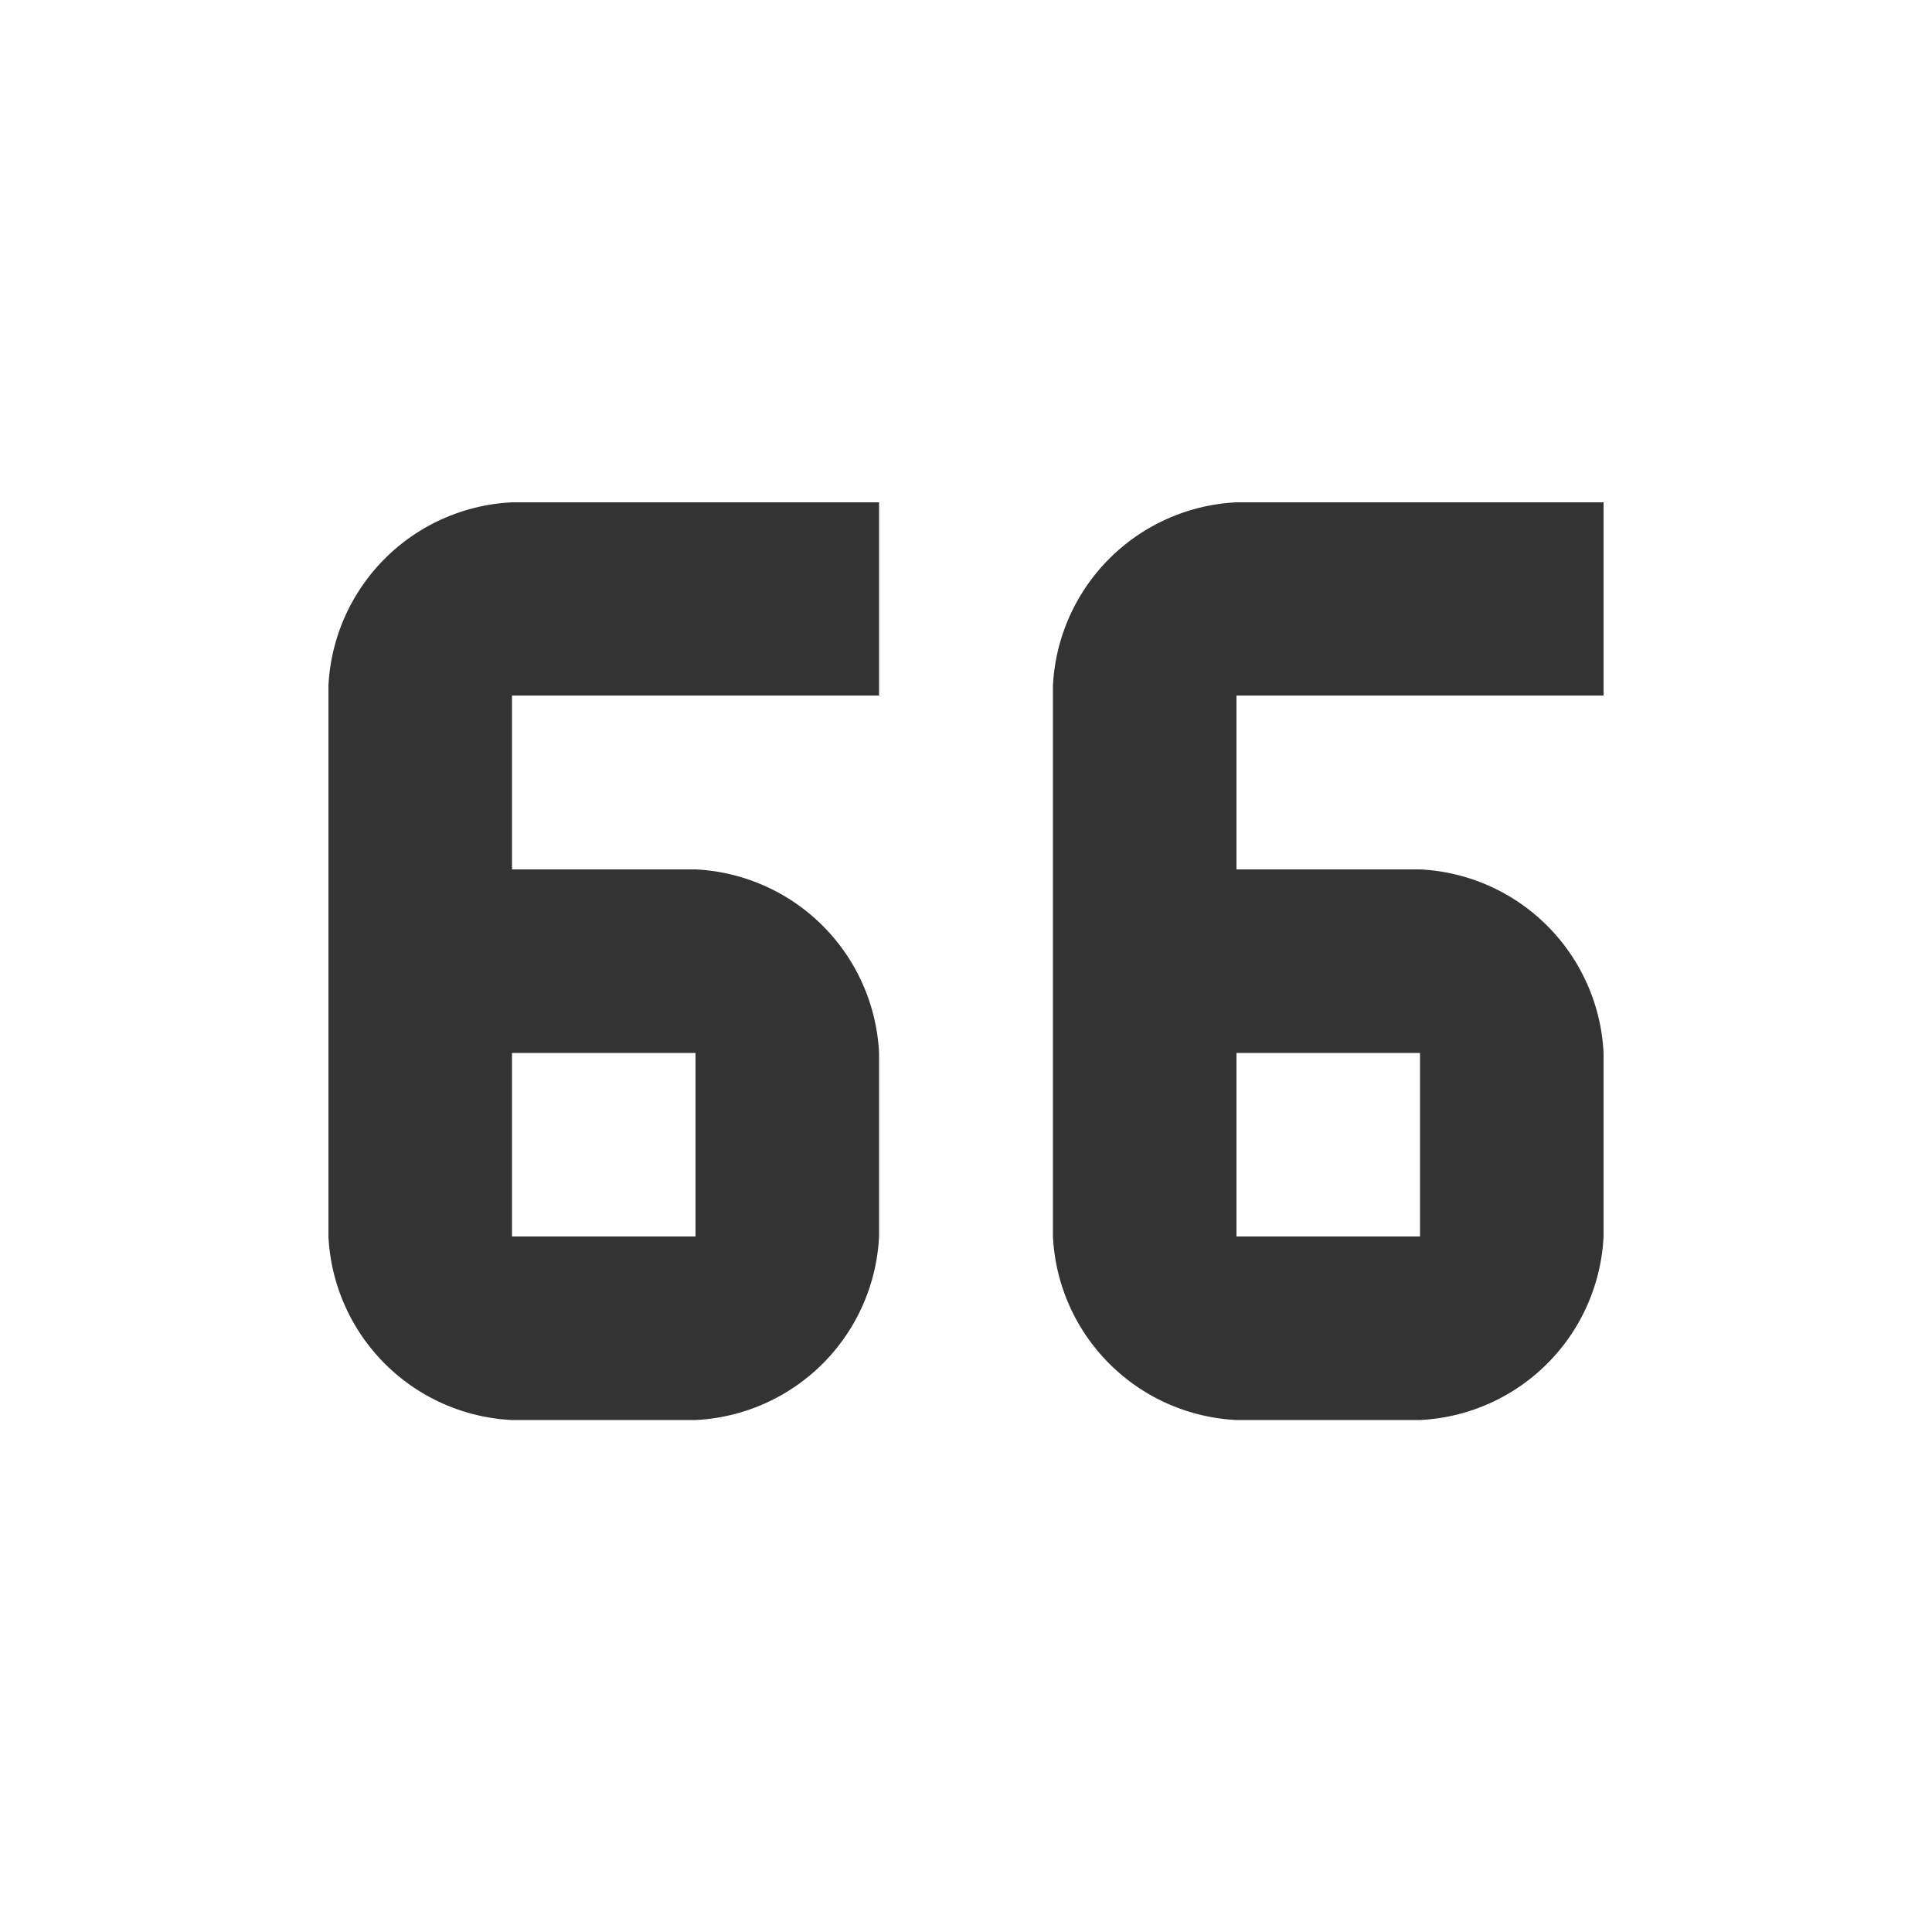 <svg xmlns="http://www.w3.org/2000/svg" viewBox="0 0 20 20"><path d="M12.8 5.2a2 2 0 0 0-1.9 1.9v5.7a2 2 0 0 0 1.9 1.9h1.9a2 2 0 0 0 1.9-1.9v-1.9A2 2 0 0 0 14.7 9h-1.9V7.2h3.8v-2h-3.8m0 5.7h1.9v1.9h-1.9v-1.9zM5.3 5.2a2 2 0 0 0-1.9 1.9v5.7a2 2 0 0 0 1.9 1.9h1.9a2 2 0 0 0 1.9-1.9v-1.9A2 2 0 0 0 7.2 9H5.3V7.2h3.8v-2H5.3m0 5.7h1.9v1.9H5.3v-1.9z" fill="#333333"/></svg>
